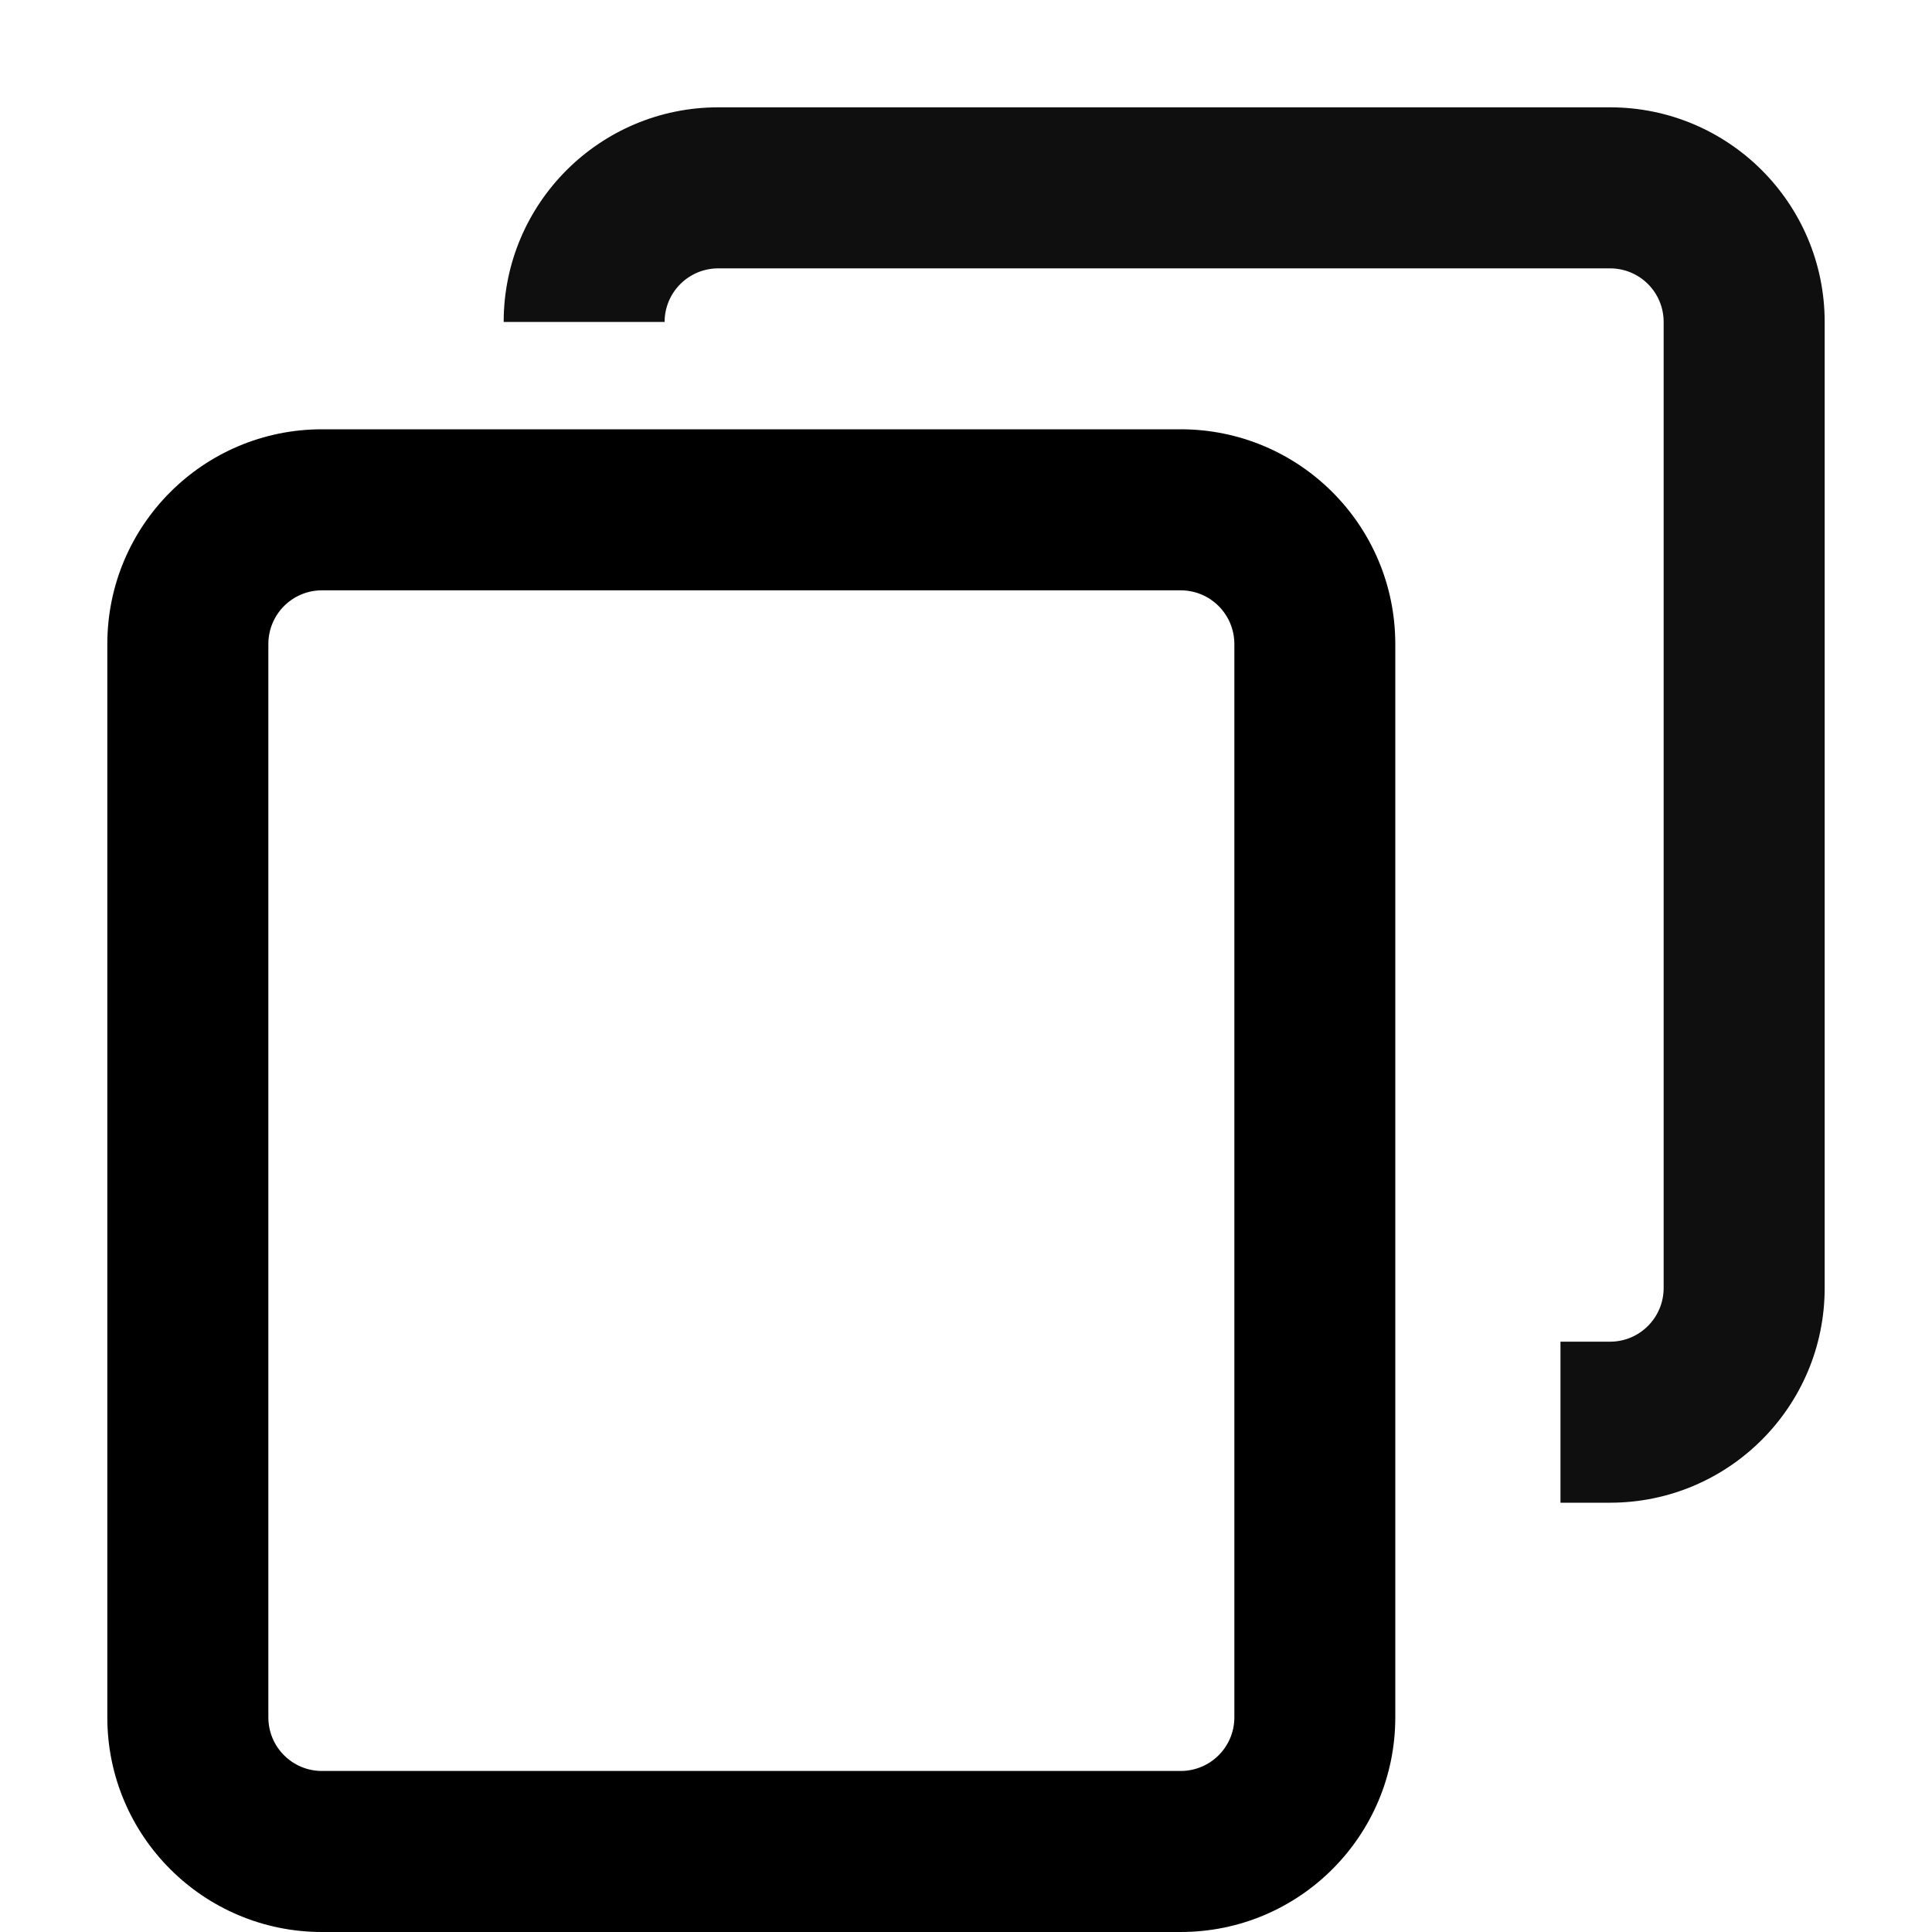 <svg
	xmlns="http://www.w3.org/2000/svg"
	width="20"
	height="20"
	viewBox="0 0 20 20"
	fill="none"
>
	<g clip-path="url(#clip0_3929_105248)">
		<path
			fill-rule="evenodd"
			clip-rule="evenodd"
			d="M12.222 6.111H3.333C3.026 6.111 2.778 6.36 2.778 6.667V17.778C2.778 18.085 3.026 18.333 3.333 18.333H12.222C12.529 18.333 12.778 18.085 12.778 17.778V6.667C12.778 6.36 12.529 6.111 12.222 6.111ZM3.333 4.444C2.106 4.444 1.111 5.439 1.111 6.667V17.778C1.111 19.005 2.106 20 3.333 20H12.222C13.45 20 14.444 19.005 14.444 17.778V6.667C14.444 5.439 13.45 4.444 12.222 4.444H3.333Z"
			fill="currentColor"
		/>
		<path
			fill-rule="evenodd"
			clip-rule="evenodd"
			d="M7.436 2.778H16.667C16.974 2.778 17.222 3.026 17.222 3.333V13.333C17.222 13.64 16.974 13.889 16.667 13.889H16.154V15.556H16.667C17.894 15.556 18.889 14.561 18.889 13.333V3.333C18.889 2.106 17.894 1.111 16.667 1.111H7.436C6.209 1.111 5.214 2.106 5.214 3.333H6.88C6.88 3.026 7.129 2.778 7.436 2.778Z"
			fill="#0F0F10"
		/>
	</g>
	<defs>
		<clipPath id="clip0_3929_105248">
			<rect
				width="20"
				height="20"
				fill="white"
			/>
		</clipPath>
	</defs>
</svg>

